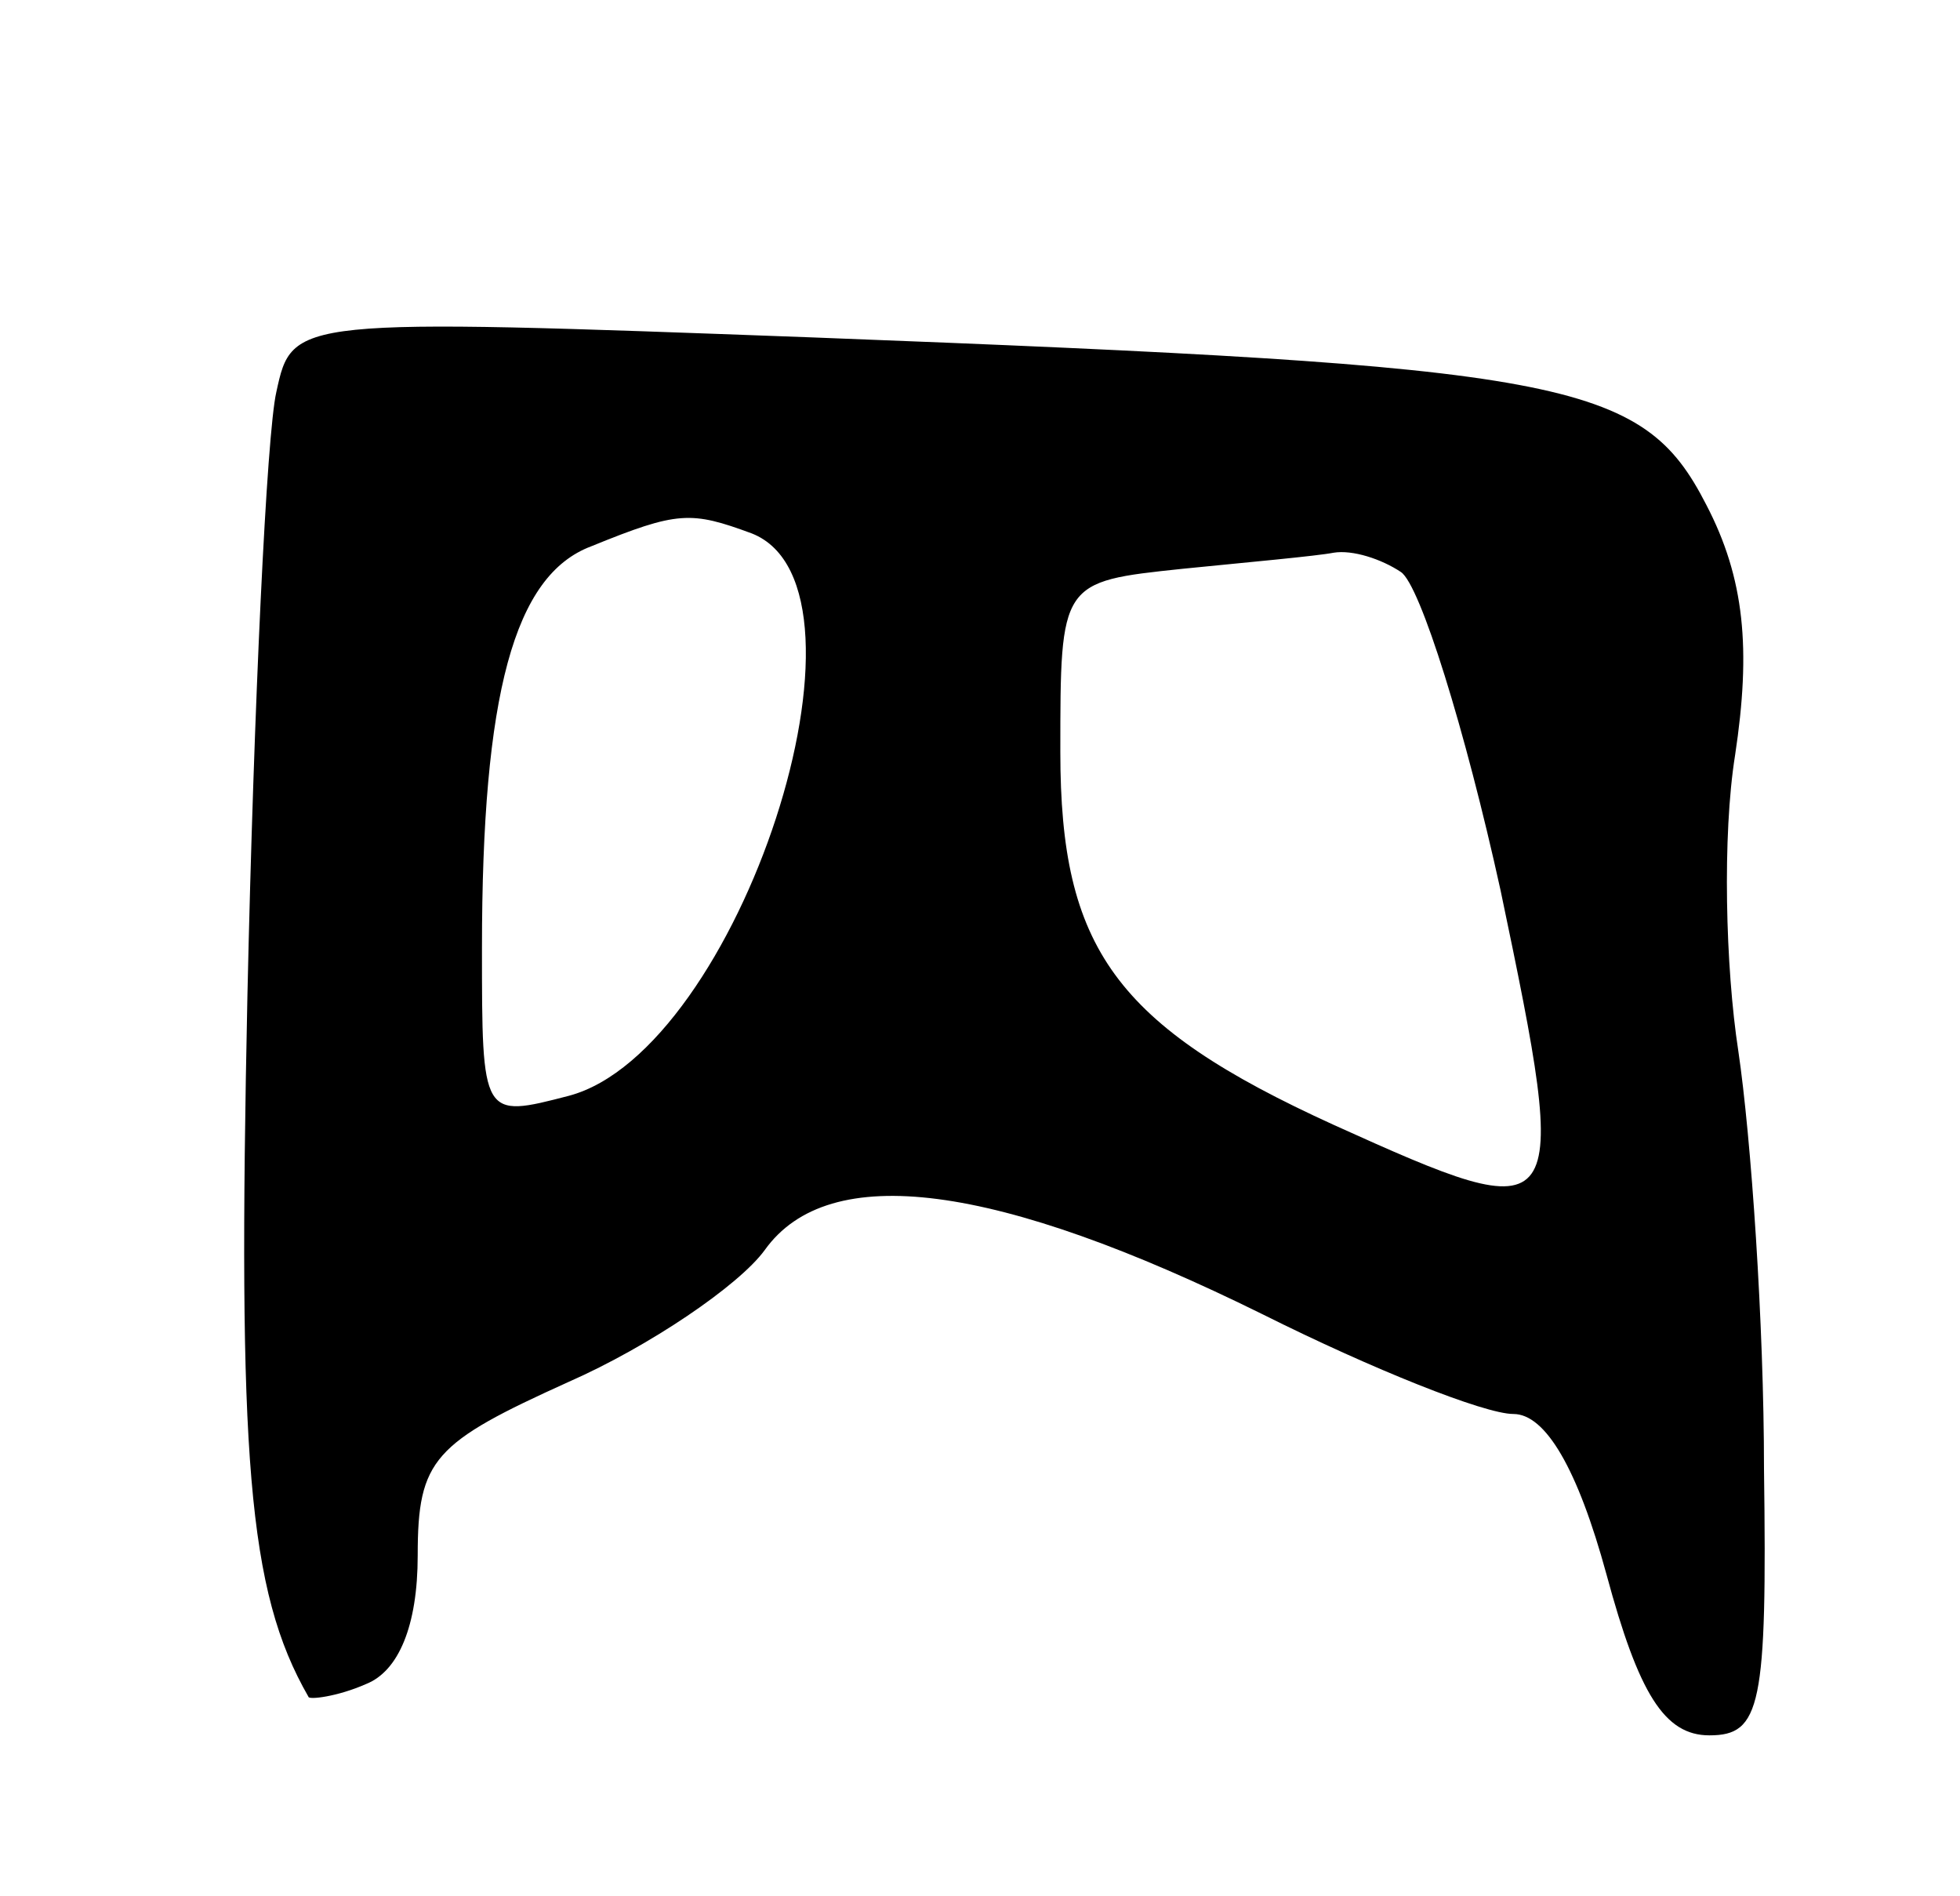 <svg version="1.0" xmlns="http://www.w3.org/2000/svg"
 width="61pt" height="59pt" viewBox="0 0 61 59"
 preserveAspectRatio="xMidYMid meet">
<g transform="translate(0,59) scale(0.1,-0.1)"
fill="#000000" stroke="none">
<path d="M86 468 c-3 -13 -7 -97 -9 -188 -3 -143 0 -185 19 -218 0 -1 9 0 18
4 10 4 16 18 16 40 0 30 5 35 47 54 25 11 53 30 61 41 20 28 72 21 155 -20 34
-17 69 -31 78 -31 10 0 20 -17 29 -50 10 -37 18 -50 32 -50 16 0 18 9 17 83 0
45 -4 103 -8 130 -4 26 -5 67 -1 92 5 33 3 55 -9 78 -20 39 -43 43 -278 52
-162 6 -162 6 -167 -17z m148 -44 c43 -17 -4 -161 -57 -175 -27 -7 -27 -7 -27
46 0 79 10 116 34 125 27 11 31 11 50 4z m202 -12 c6 -4 20 -49 31 -99 22
-105 21 -106 -52 -73 -68 31 -85 55 -85 116 0 53 0 53 38 57 20 2 42 4 47 5 6
1 15 -2 21 -6z"/>
</g>
</svg>
